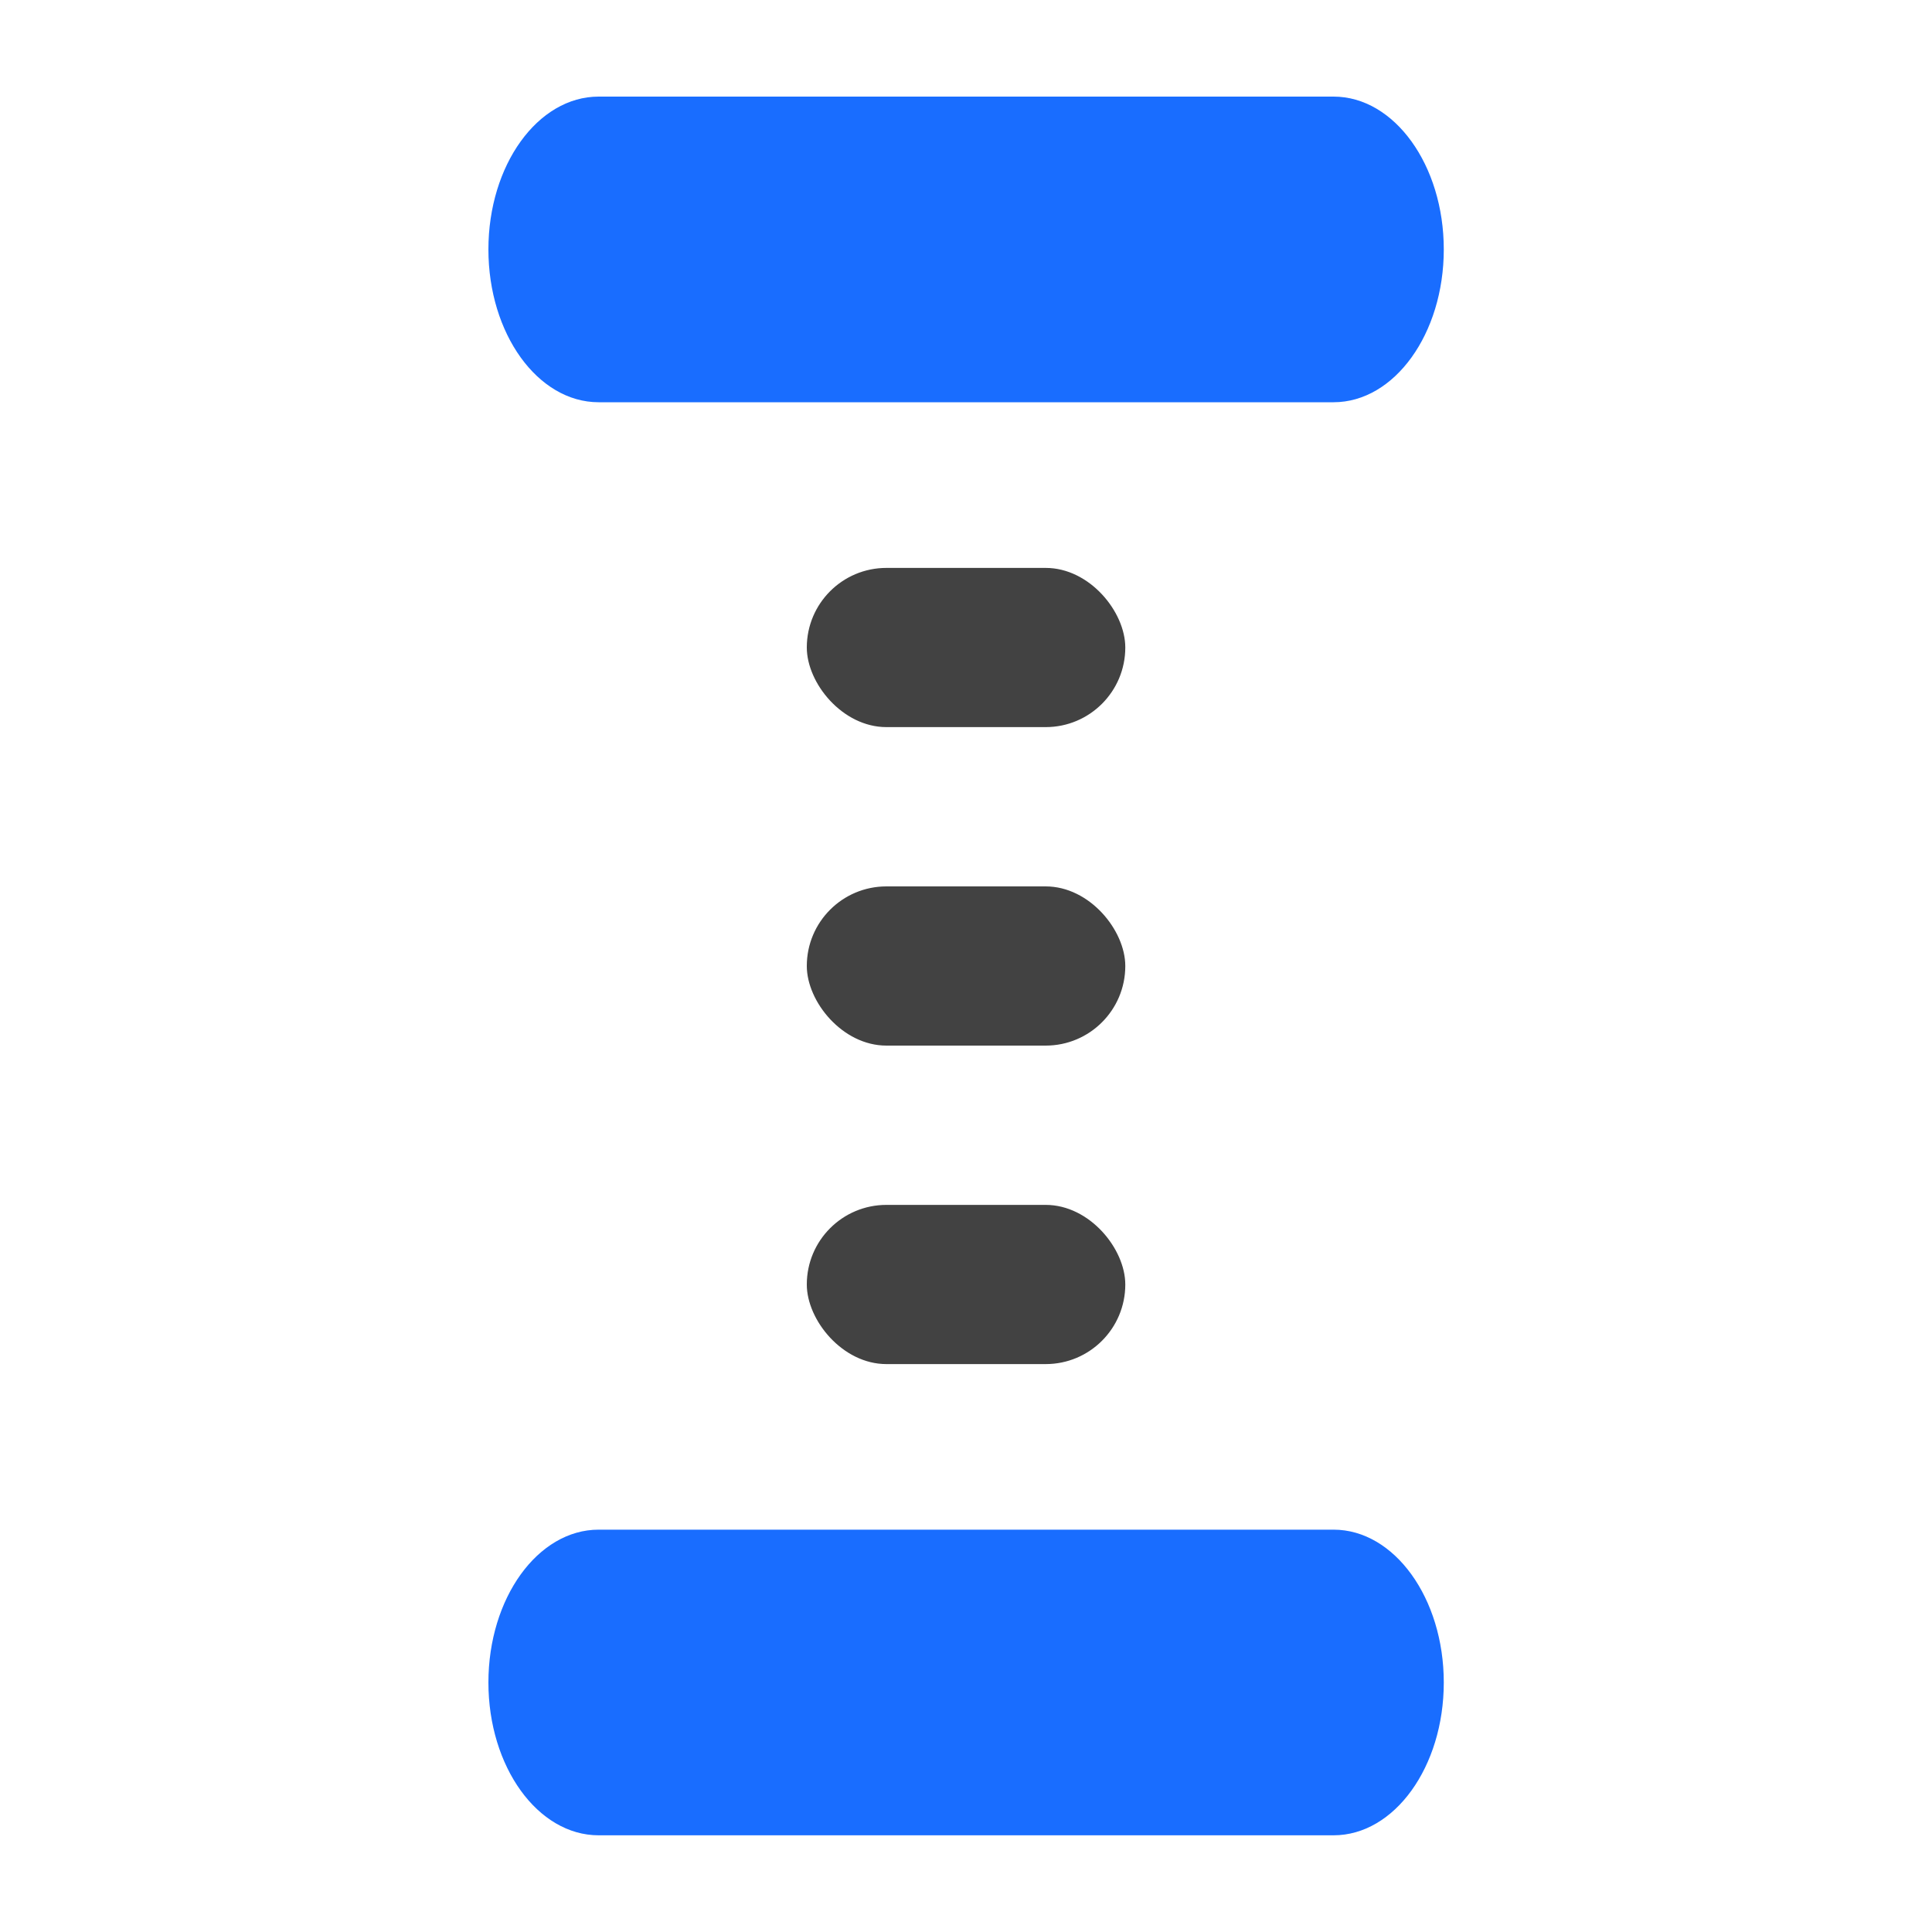 <svg xmlns="http://www.w3.org/2000/svg" width="20" height="20" viewBox="0 0 20 20">
  <g id="ico-tool-height" transform="translate(-15 -305)">
    <g id="path" transform="translate(8.805 55.325)">
      <path id="패스_39" data-name="패스 39" d="M-177.5,218.475h-7.608c-.63,0-1.141.709-1.141,1.582s.511,1.582,1.141,1.582h7.608c.63,0,1.141-.709,1.141-1.582S-176.871,218.475-177.5,218.475Z" transform="translate(197.5 32.2)" fill="#196DFF"/>
      <path id="패스_40" data-name="패스 40" d="M-177.5,218.475h-7.608c-.63,0-1.141.709-1.141,1.582s.511,1.582,1.141,1.582h7.608c.63,0,1.141-.709,1.141-1.582S-176.871,218.475-177.5,218.475Z" transform="translate(197.5 47.035)" fill="#196DFF"/>
      <rect id="사각형_64" data-name="사각형 64" width="3.297" height="1.648" rx="0.824" transform="translate(14.547 255.554)" fill="#424242"/>
      <rect id="사각형_65" data-name="사각형 65" width="3.297" height="1.648" rx="0.824" transform="translate(14.547 258.851)" fill="#424242"/>
      <rect id="사각형_66" data-name="사각형 66" width="3.297" height="1.648" rx="0.824" transform="translate(14.547 262.148)" fill="#424242"/>
    </g>
    <rect id="ico-mask-20px" width="20" height="20" transform="translate(15 305)" fill="none"/>
  </g>
</svg>
